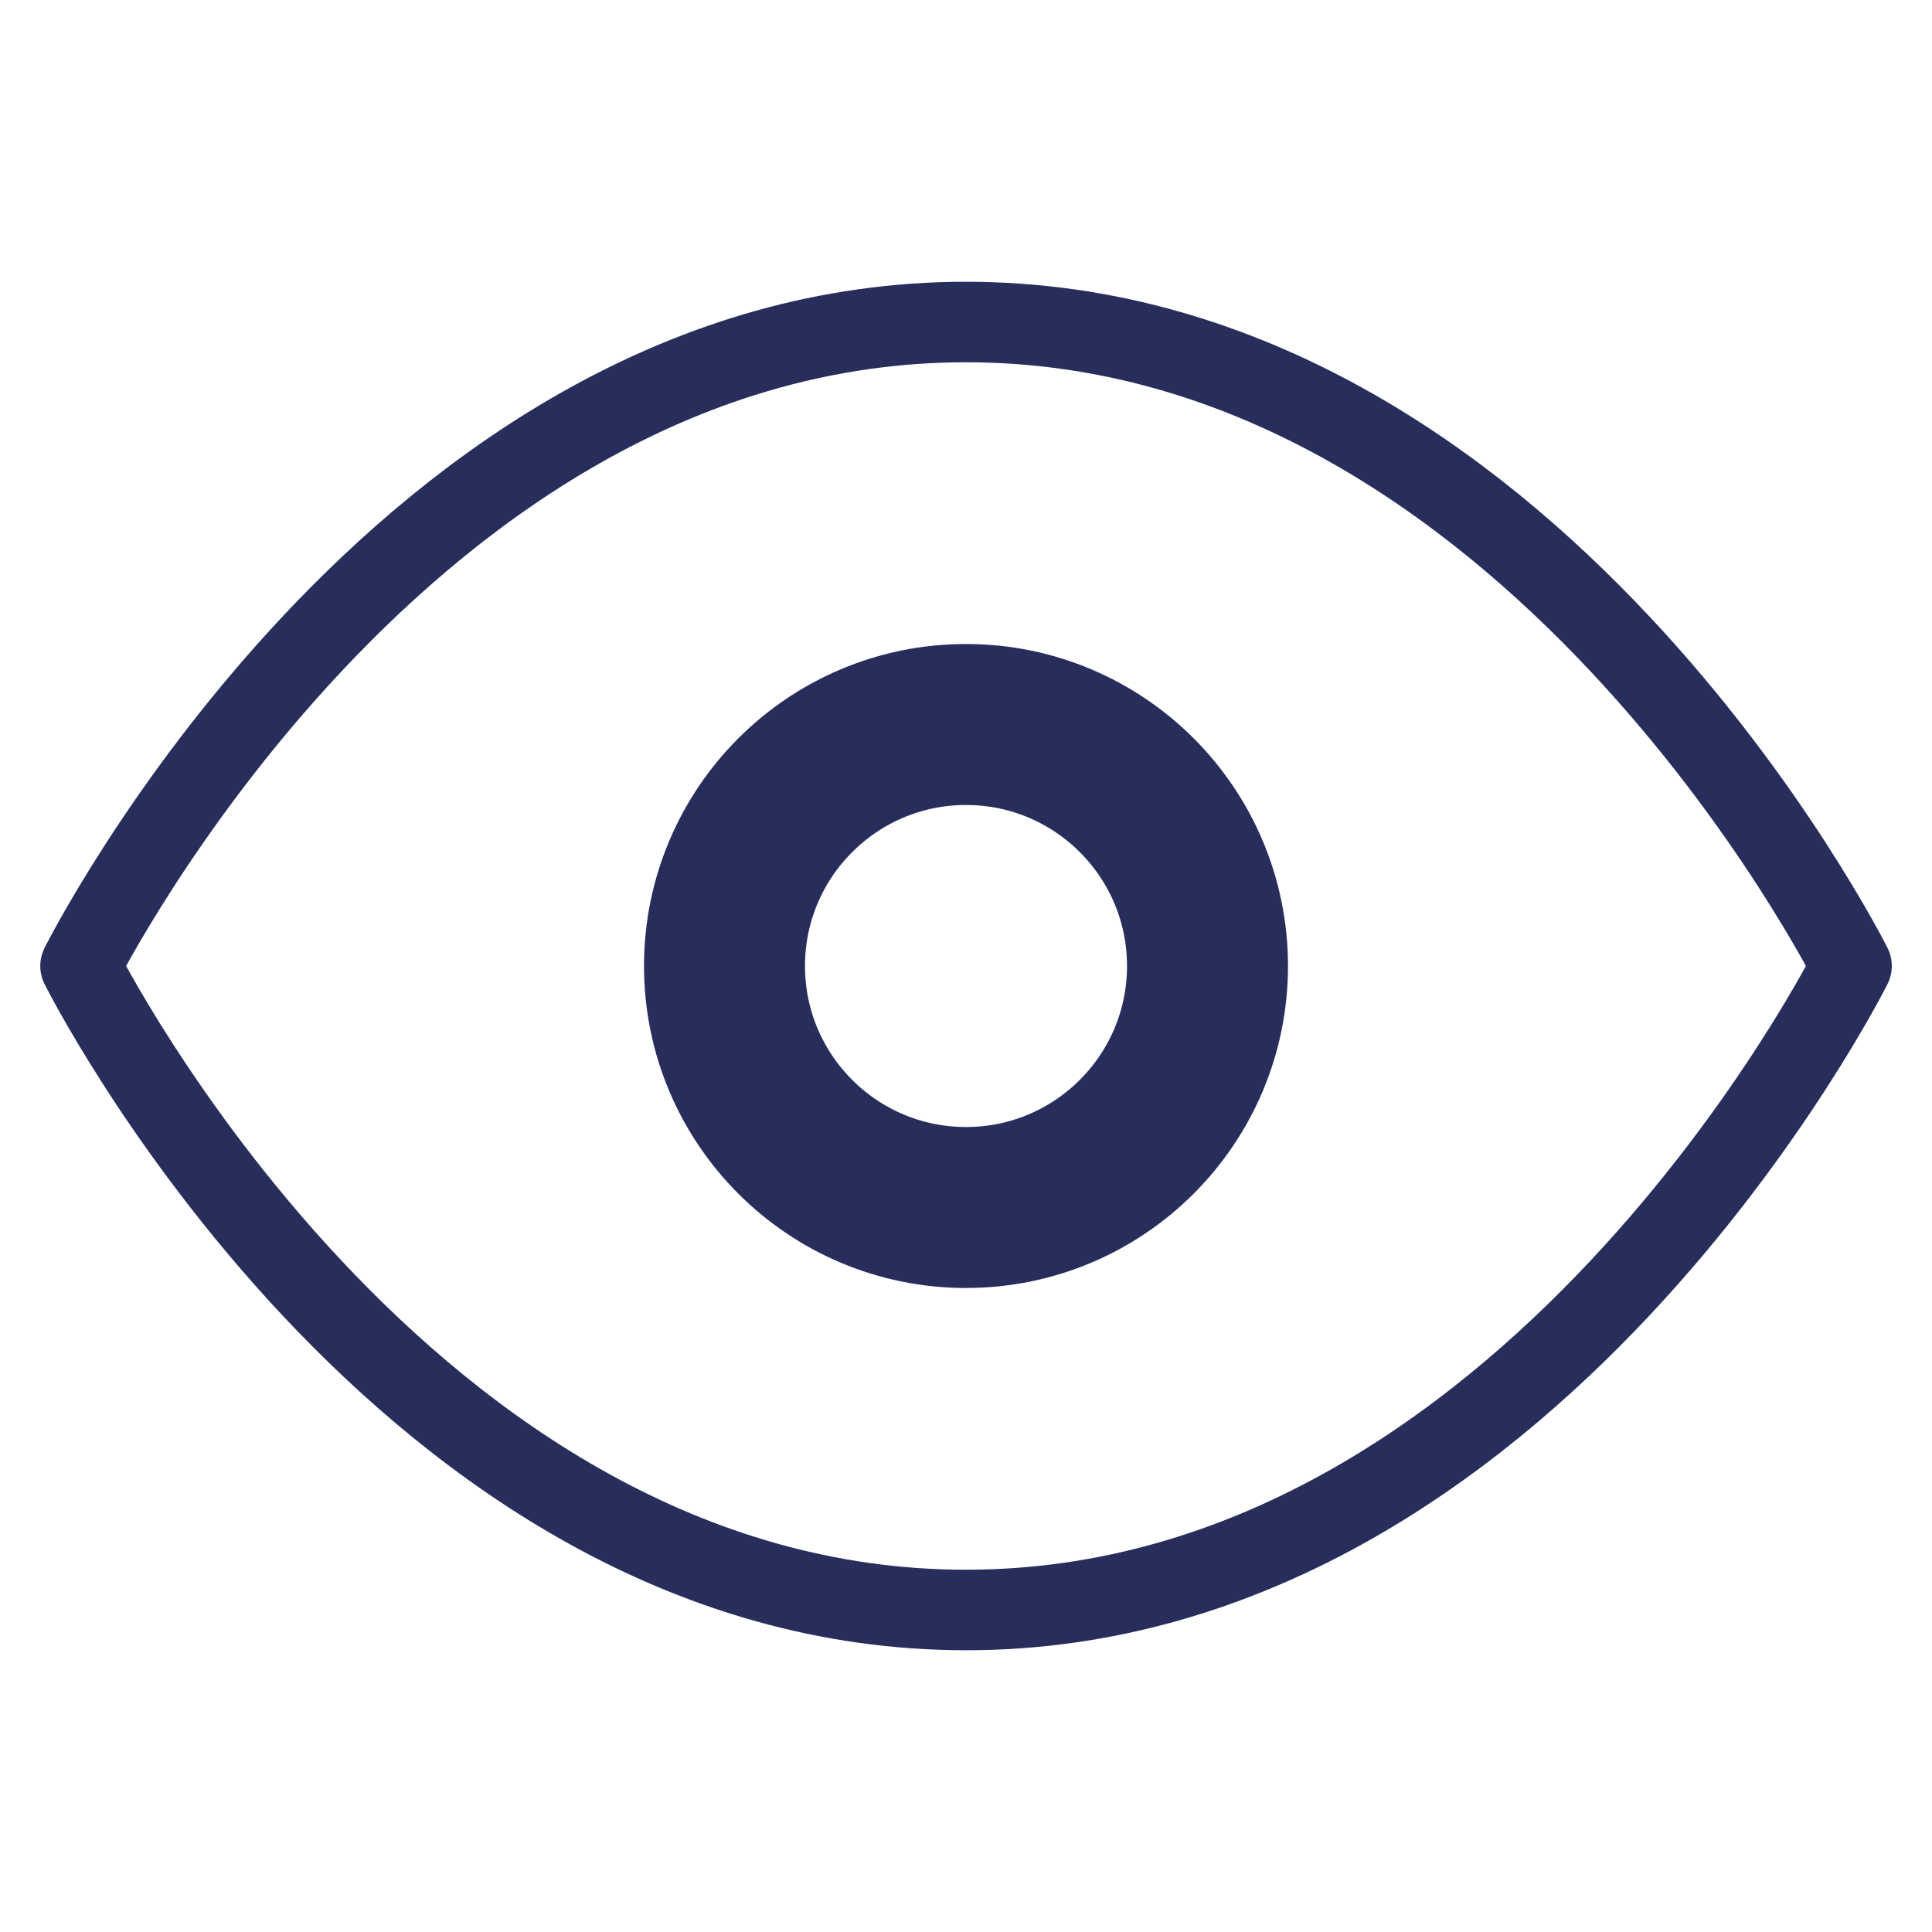 <svg width="40" height="40" viewBox="0 0 40 40" fill="none" xmlns="http://www.w3.org/2000/svg">
<path d="M1.667 20C1.667 20 8.334 6.667 20 6.667C31.667 6.667 38.334 20 38.334 20C38.334 20 31.667 33.333 20 33.333C8.334 33.333 1.667 20 1.667 20Z" stroke="#272E5C" stroke-width="1.667" stroke-linecap="round" stroke-linejoin="round"/>
<path d="M20 25C22.761 25 25 22.761 25 20C25 17.239 22.761 15 20 15C17.239 15 15 17.239 15 20C15 22.761 17.239 25 20 25Z" stroke="#272E5C" stroke-width="3.333" stroke-linecap="round" stroke-linejoin="round"/>
</svg>
